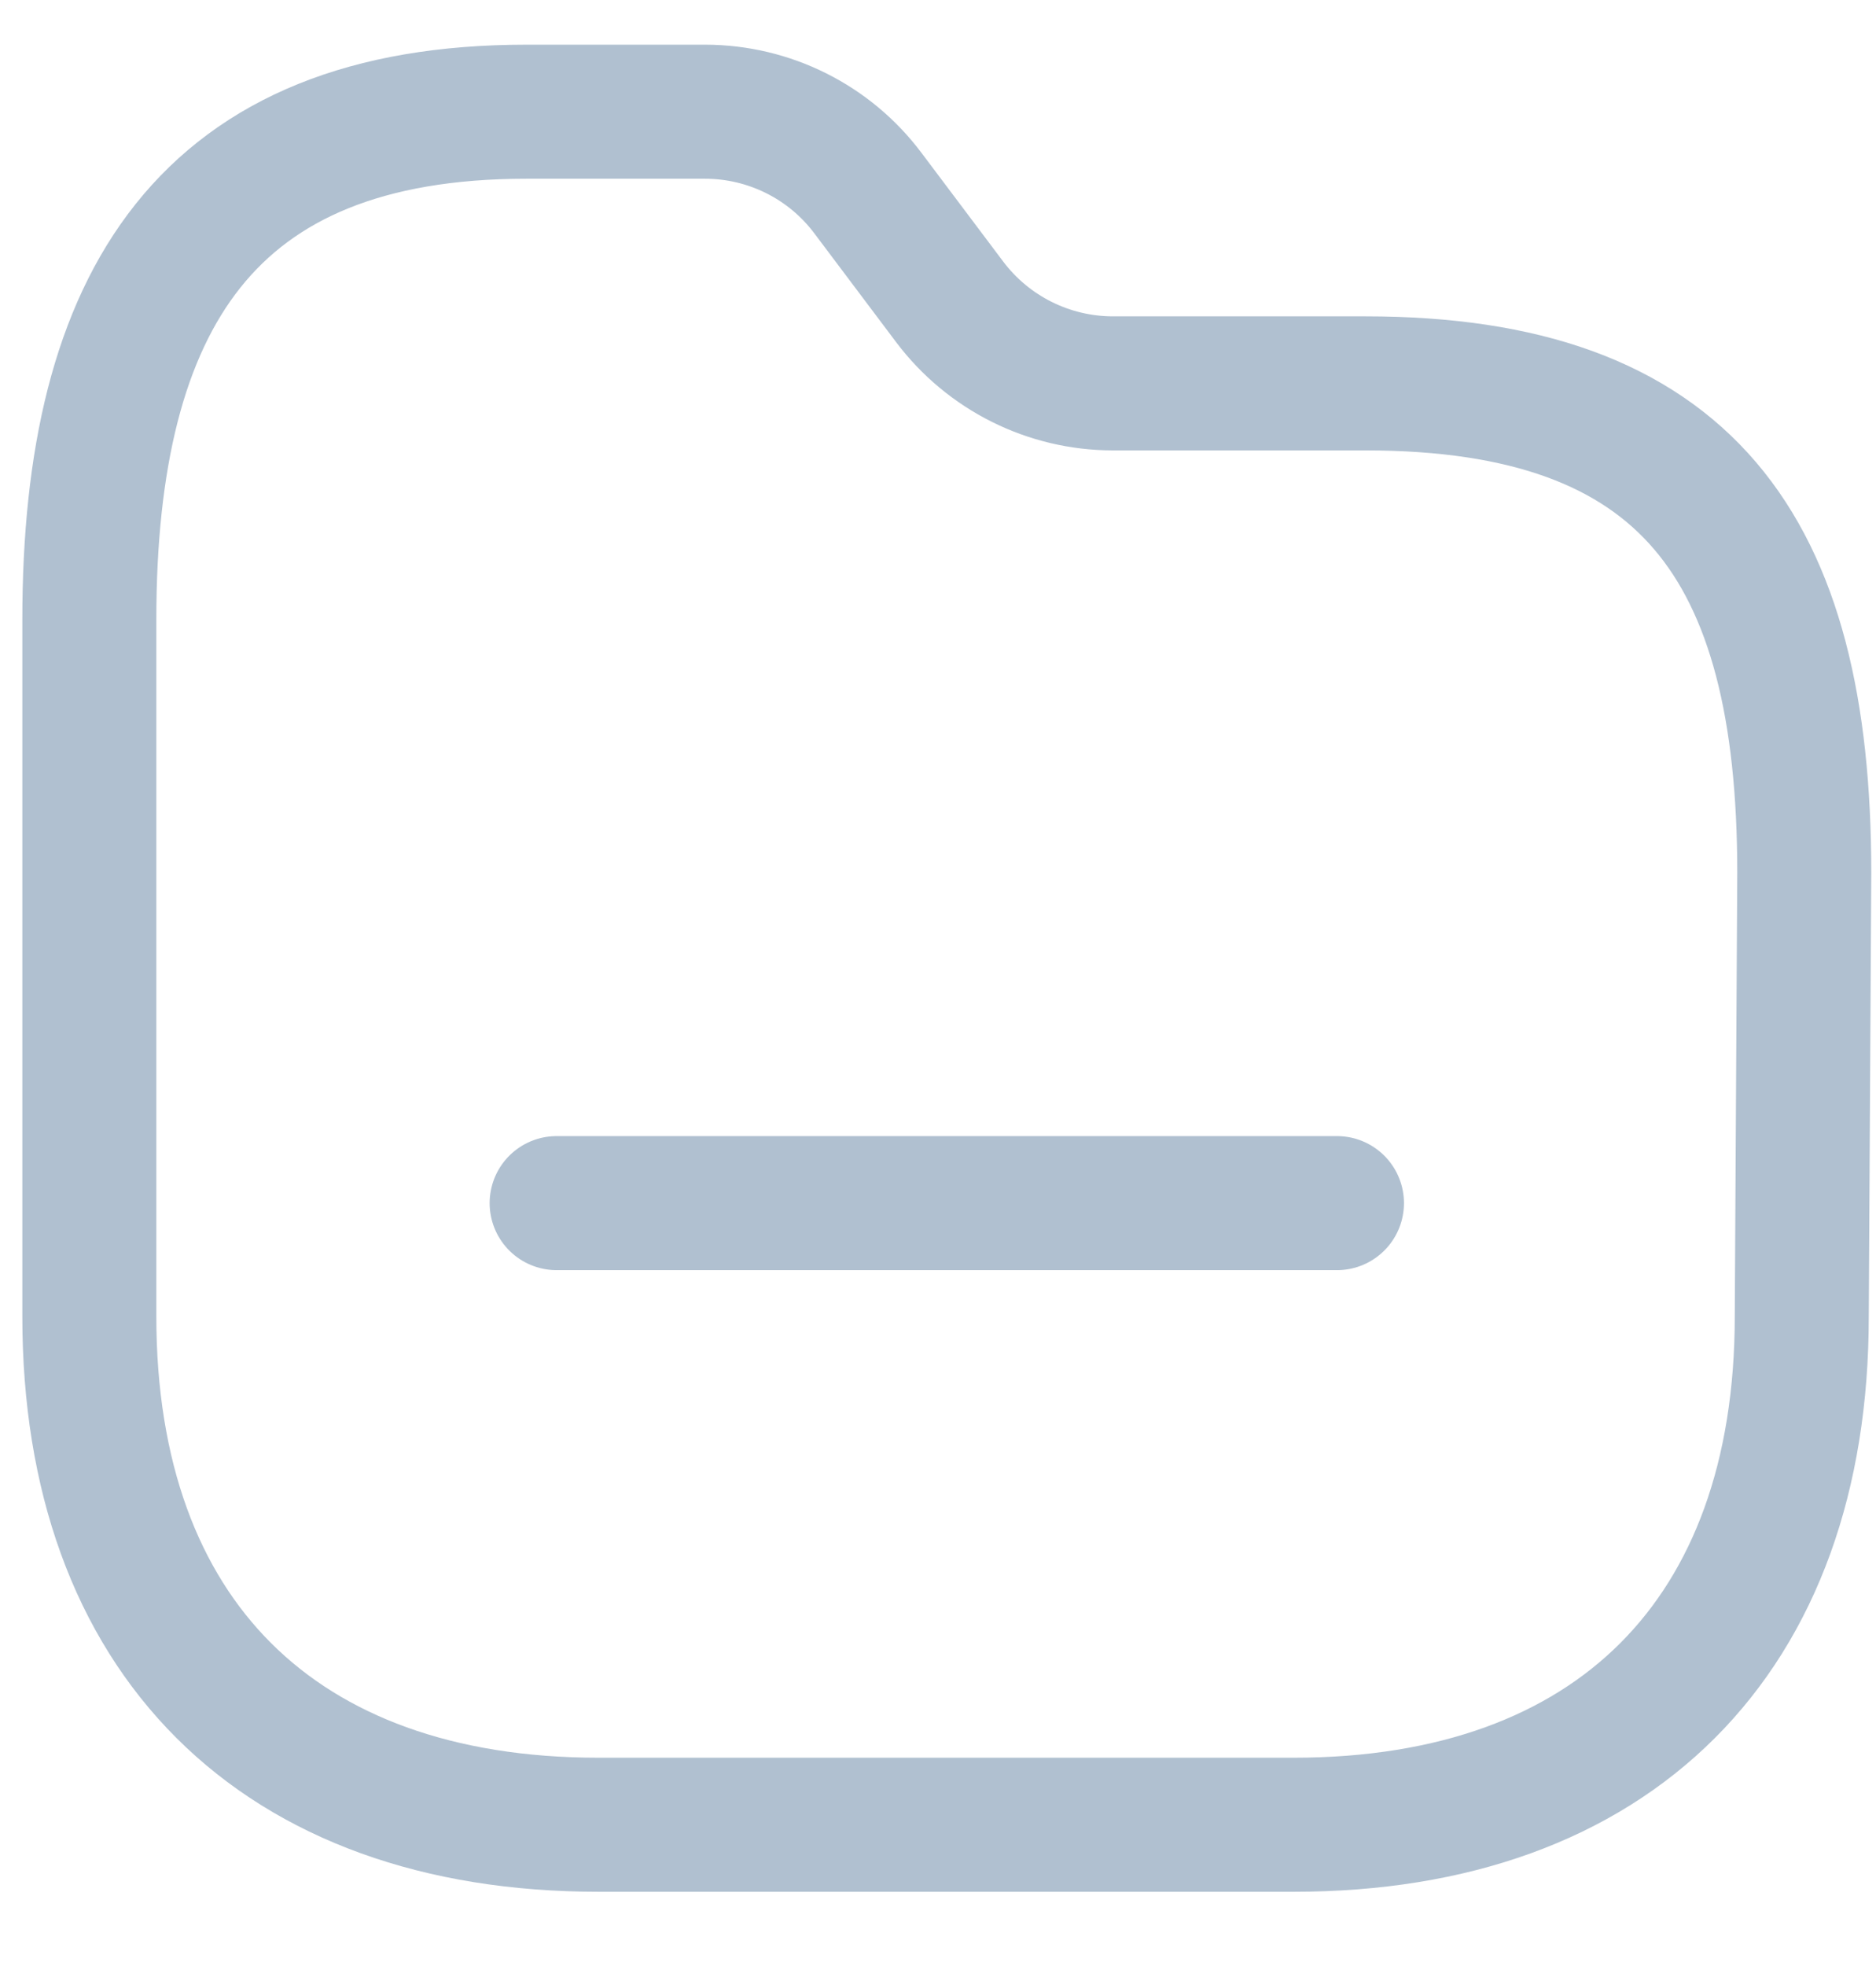 <svg width="21" height="22" viewBox="0 0 21 22" fill="none" xmlns="http://www.w3.org/2000/svg">
<path fill-rule="evenodd" clip-rule="evenodd" d="M20.169 14.732C20.169 18.31 18.06 20.419 14.482 20.419H6.7C3.113 20.419 1 18.31 1 14.732V6.932C1 3.359 2.314 1.25 5.893 1.25H7.893C8.611 1.251 9.287 1.588 9.717 2.163L10.63 3.377C11.062 3.951 11.738 4.289 12.456 4.29H15.286C18.873 4.29 20.197 6.116 20.197 9.767L20.169 14.732Z" stroke="#B0C0D0" stroke-width="1.5" stroke-linecap="round" stroke-linejoin="round"/>
<path d="M6.231 13.463H14.966" stroke="#B0C0D0" stroke-width="1.5" stroke-linecap="round" stroke-linejoin="round"/>
</svg>
